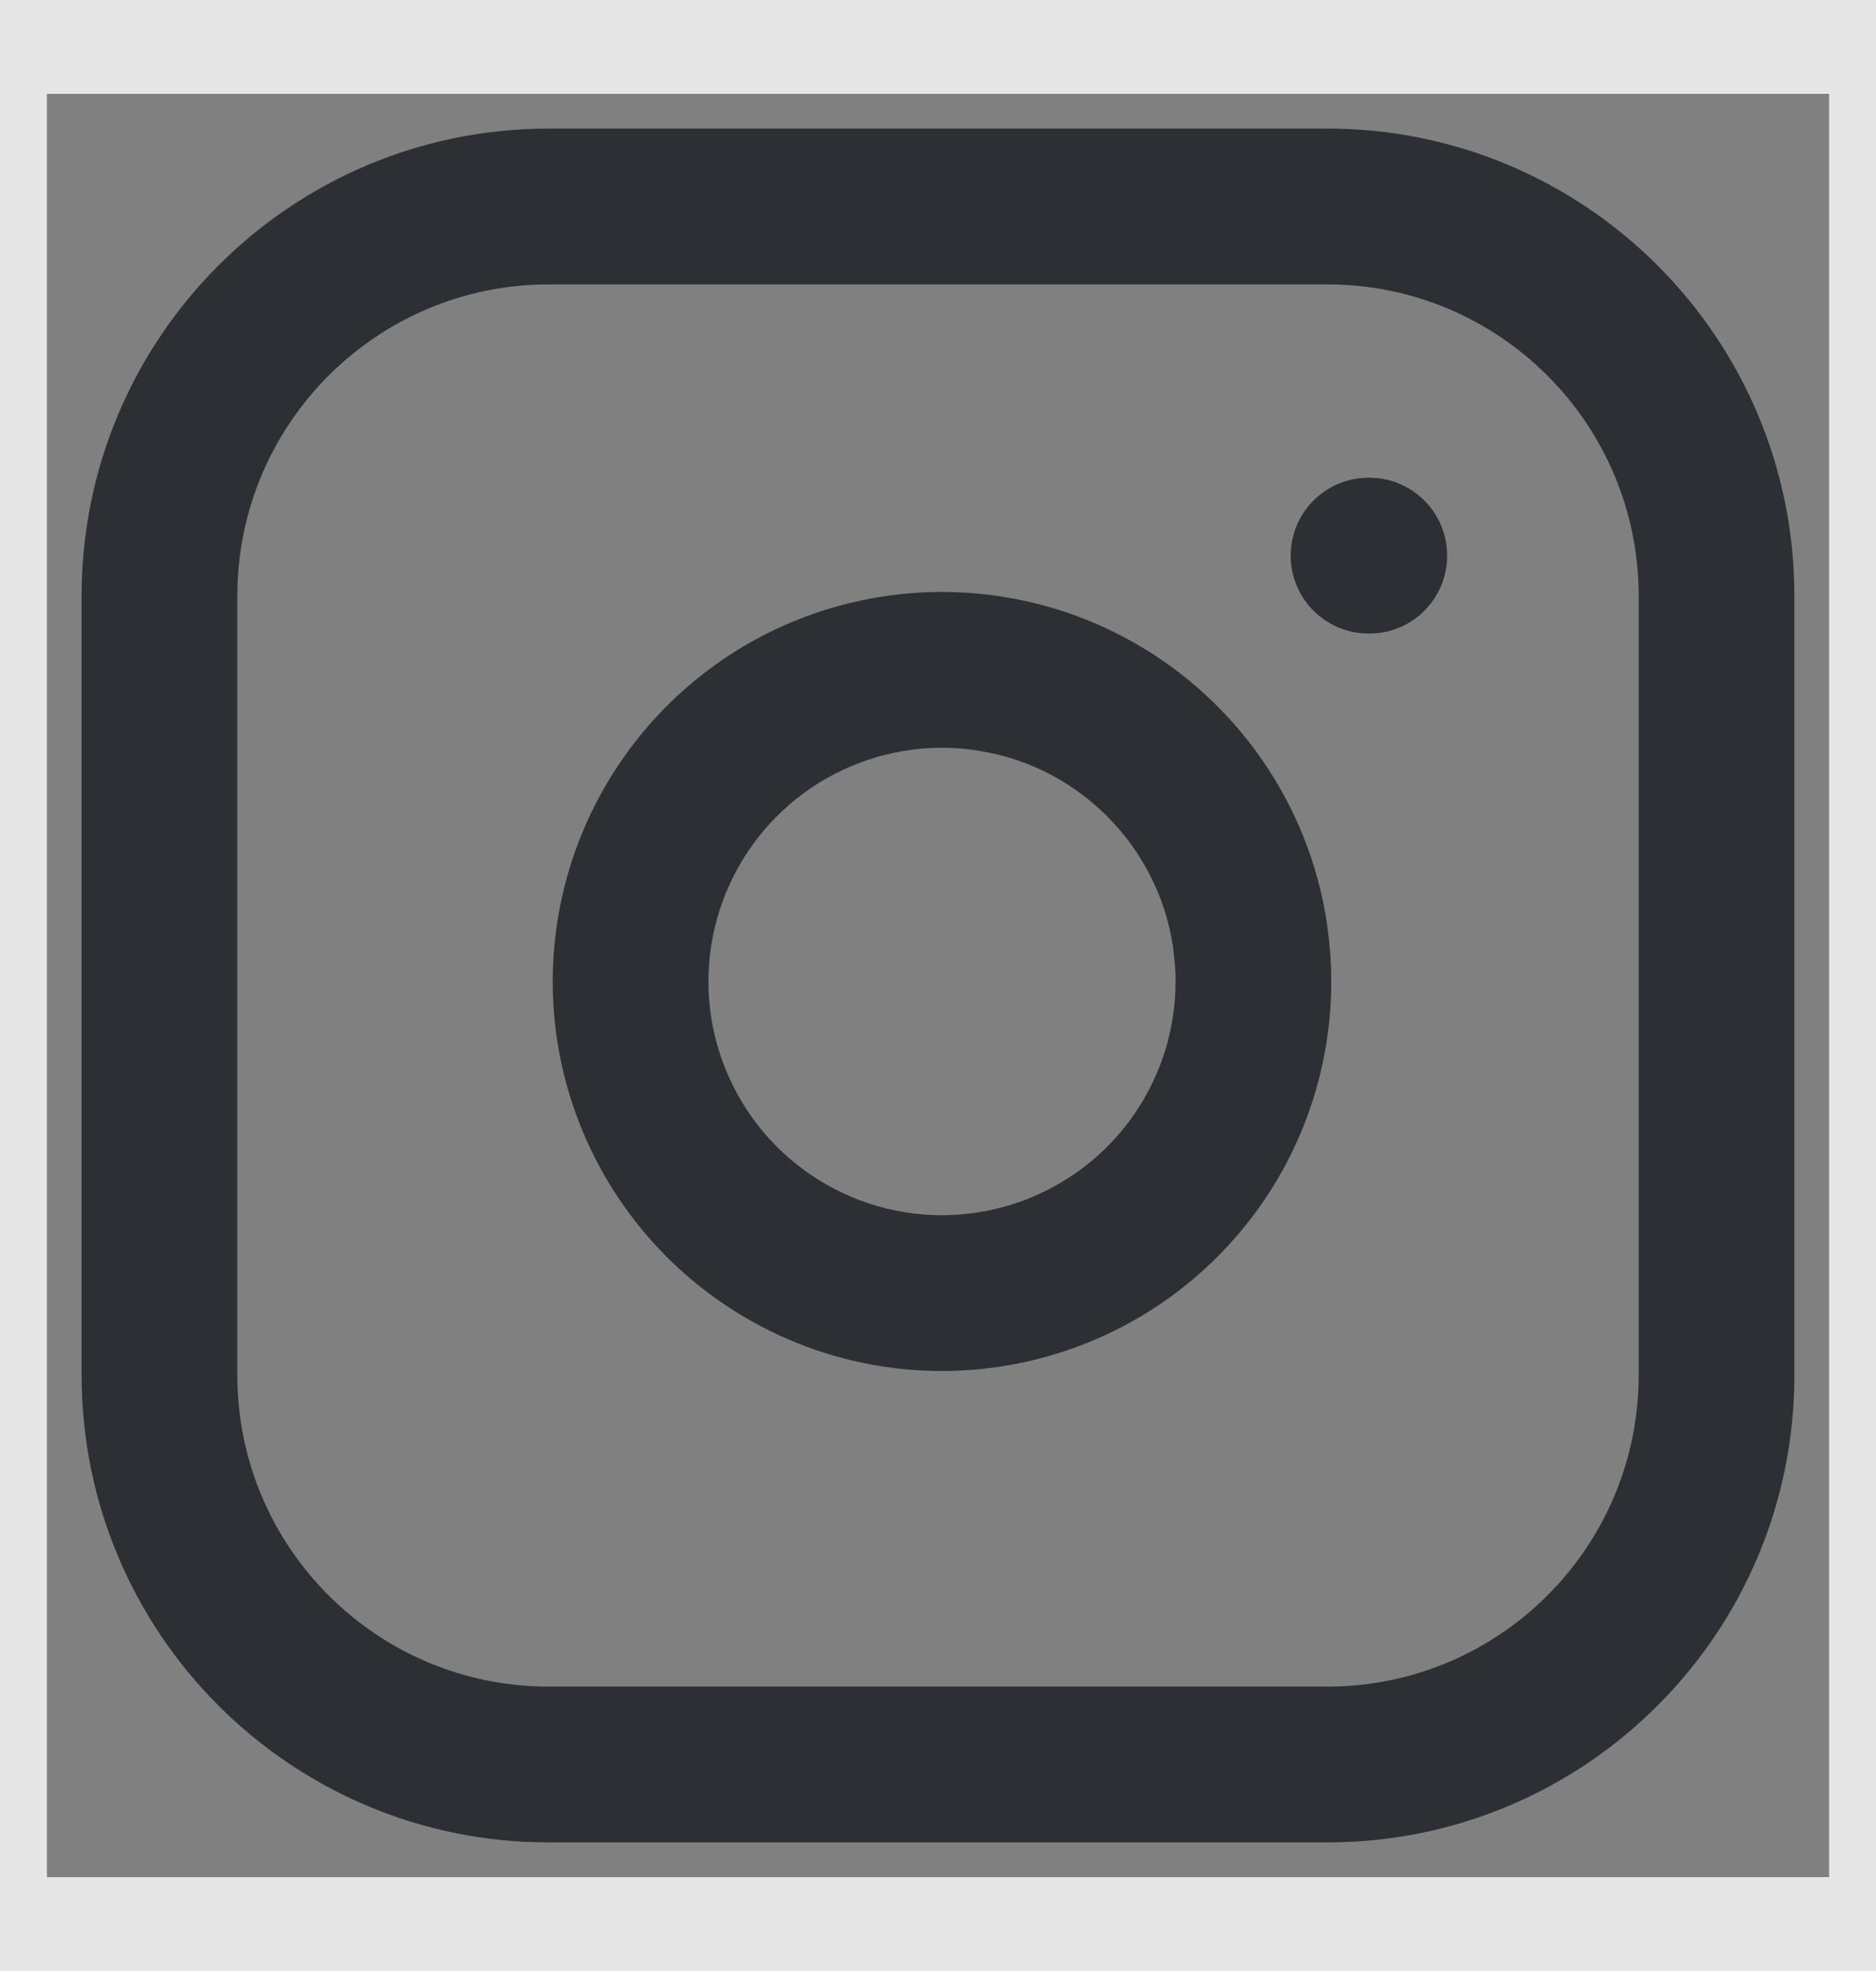 <svg width="20" height="21" viewBox="0 0 20 21" fill="none" xmlns="http://www.w3.org/2000/svg">
<rect x="0" y="0" width="20" height="21" fill="#808080" stroke="none"/>
<g opacity="0.8">
<rect y="0.5" width="20" height="20" stroke="white"/>
<path d="M17.47 6.35C17.47 4.517 15.984 3.03 14.15 3.03L5.85 3.03C4.017 3.03 2.53 4.517 2.53 6.35L2.53 14.65C2.53 16.484 4.017 17.97 5.85 17.97L14.15 17.97C15.984 17.97 17.47 16.484 17.47 14.65L17.47 6.35ZM19.13 14.65C19.13 17.401 16.901 19.63 14.15 19.63L5.85 19.63C3.1 19.63 0.87 17.401 0.87 14.65L0.87 6.35C0.87 3.6 3.1 1.37 5.85 1.37L14.15 1.37C16.901 1.37 19.13 3.6 19.13 6.35L19.13 14.65Z" fill="#171A1F"/>
<path d="M8.131 6.773C8.906 6.372 9.788 6.224 10.651 6.352L10.816 6.38C11.634 6.535 12.387 6.933 12.977 7.523C13.607 8.153 14.018 8.968 14.148 9.849L14.168 10.011C14.256 10.822 14.104 11.642 13.727 12.369C13.325 13.143 12.688 13.772 11.909 14.164C11.129 14.556 10.245 14.693 9.384 14.555C8.522 14.416 7.726 14.009 7.109 13.392C6.491 12.774 6.084 11.978 5.945 11.116C5.807 10.255 5.944 9.371 6.336 8.592C6.729 7.812 7.357 7.175 8.131 6.773ZM10.408 7.994C9.89 7.917 9.361 8.006 8.896 8.247C8.431 8.488 8.054 8.87 7.819 9.338C7.583 9.806 7.501 10.336 7.584 10.853C7.668 11.37 7.912 11.848 8.282 12.218C8.653 12.588 9.13 12.833 9.647 12.916C10.164 12.999 10.694 12.917 11.162 12.681C11.63 12.446 12.012 12.069 12.253 11.604C12.464 11.198 12.558 10.742 12.527 10.287L12.506 10.092C12.428 9.563 12.181 9.075 11.803 8.697C11.473 8.366 11.057 8.136 10.604 8.031L10.408 7.994Z" fill="#171A1F"/>
<path d="M14.598 5.09L14.683 5.094C15.102 5.137 15.428 5.49 15.428 5.92C15.428 6.35 15.102 6.704 14.683 6.746L14.598 6.75H14.59C14.132 6.75 13.76 6.378 13.76 5.92C13.76 5.462 14.132 5.09 14.59 5.09H14.598Z" fill="#171A1F"/>
</g>
</svg>
